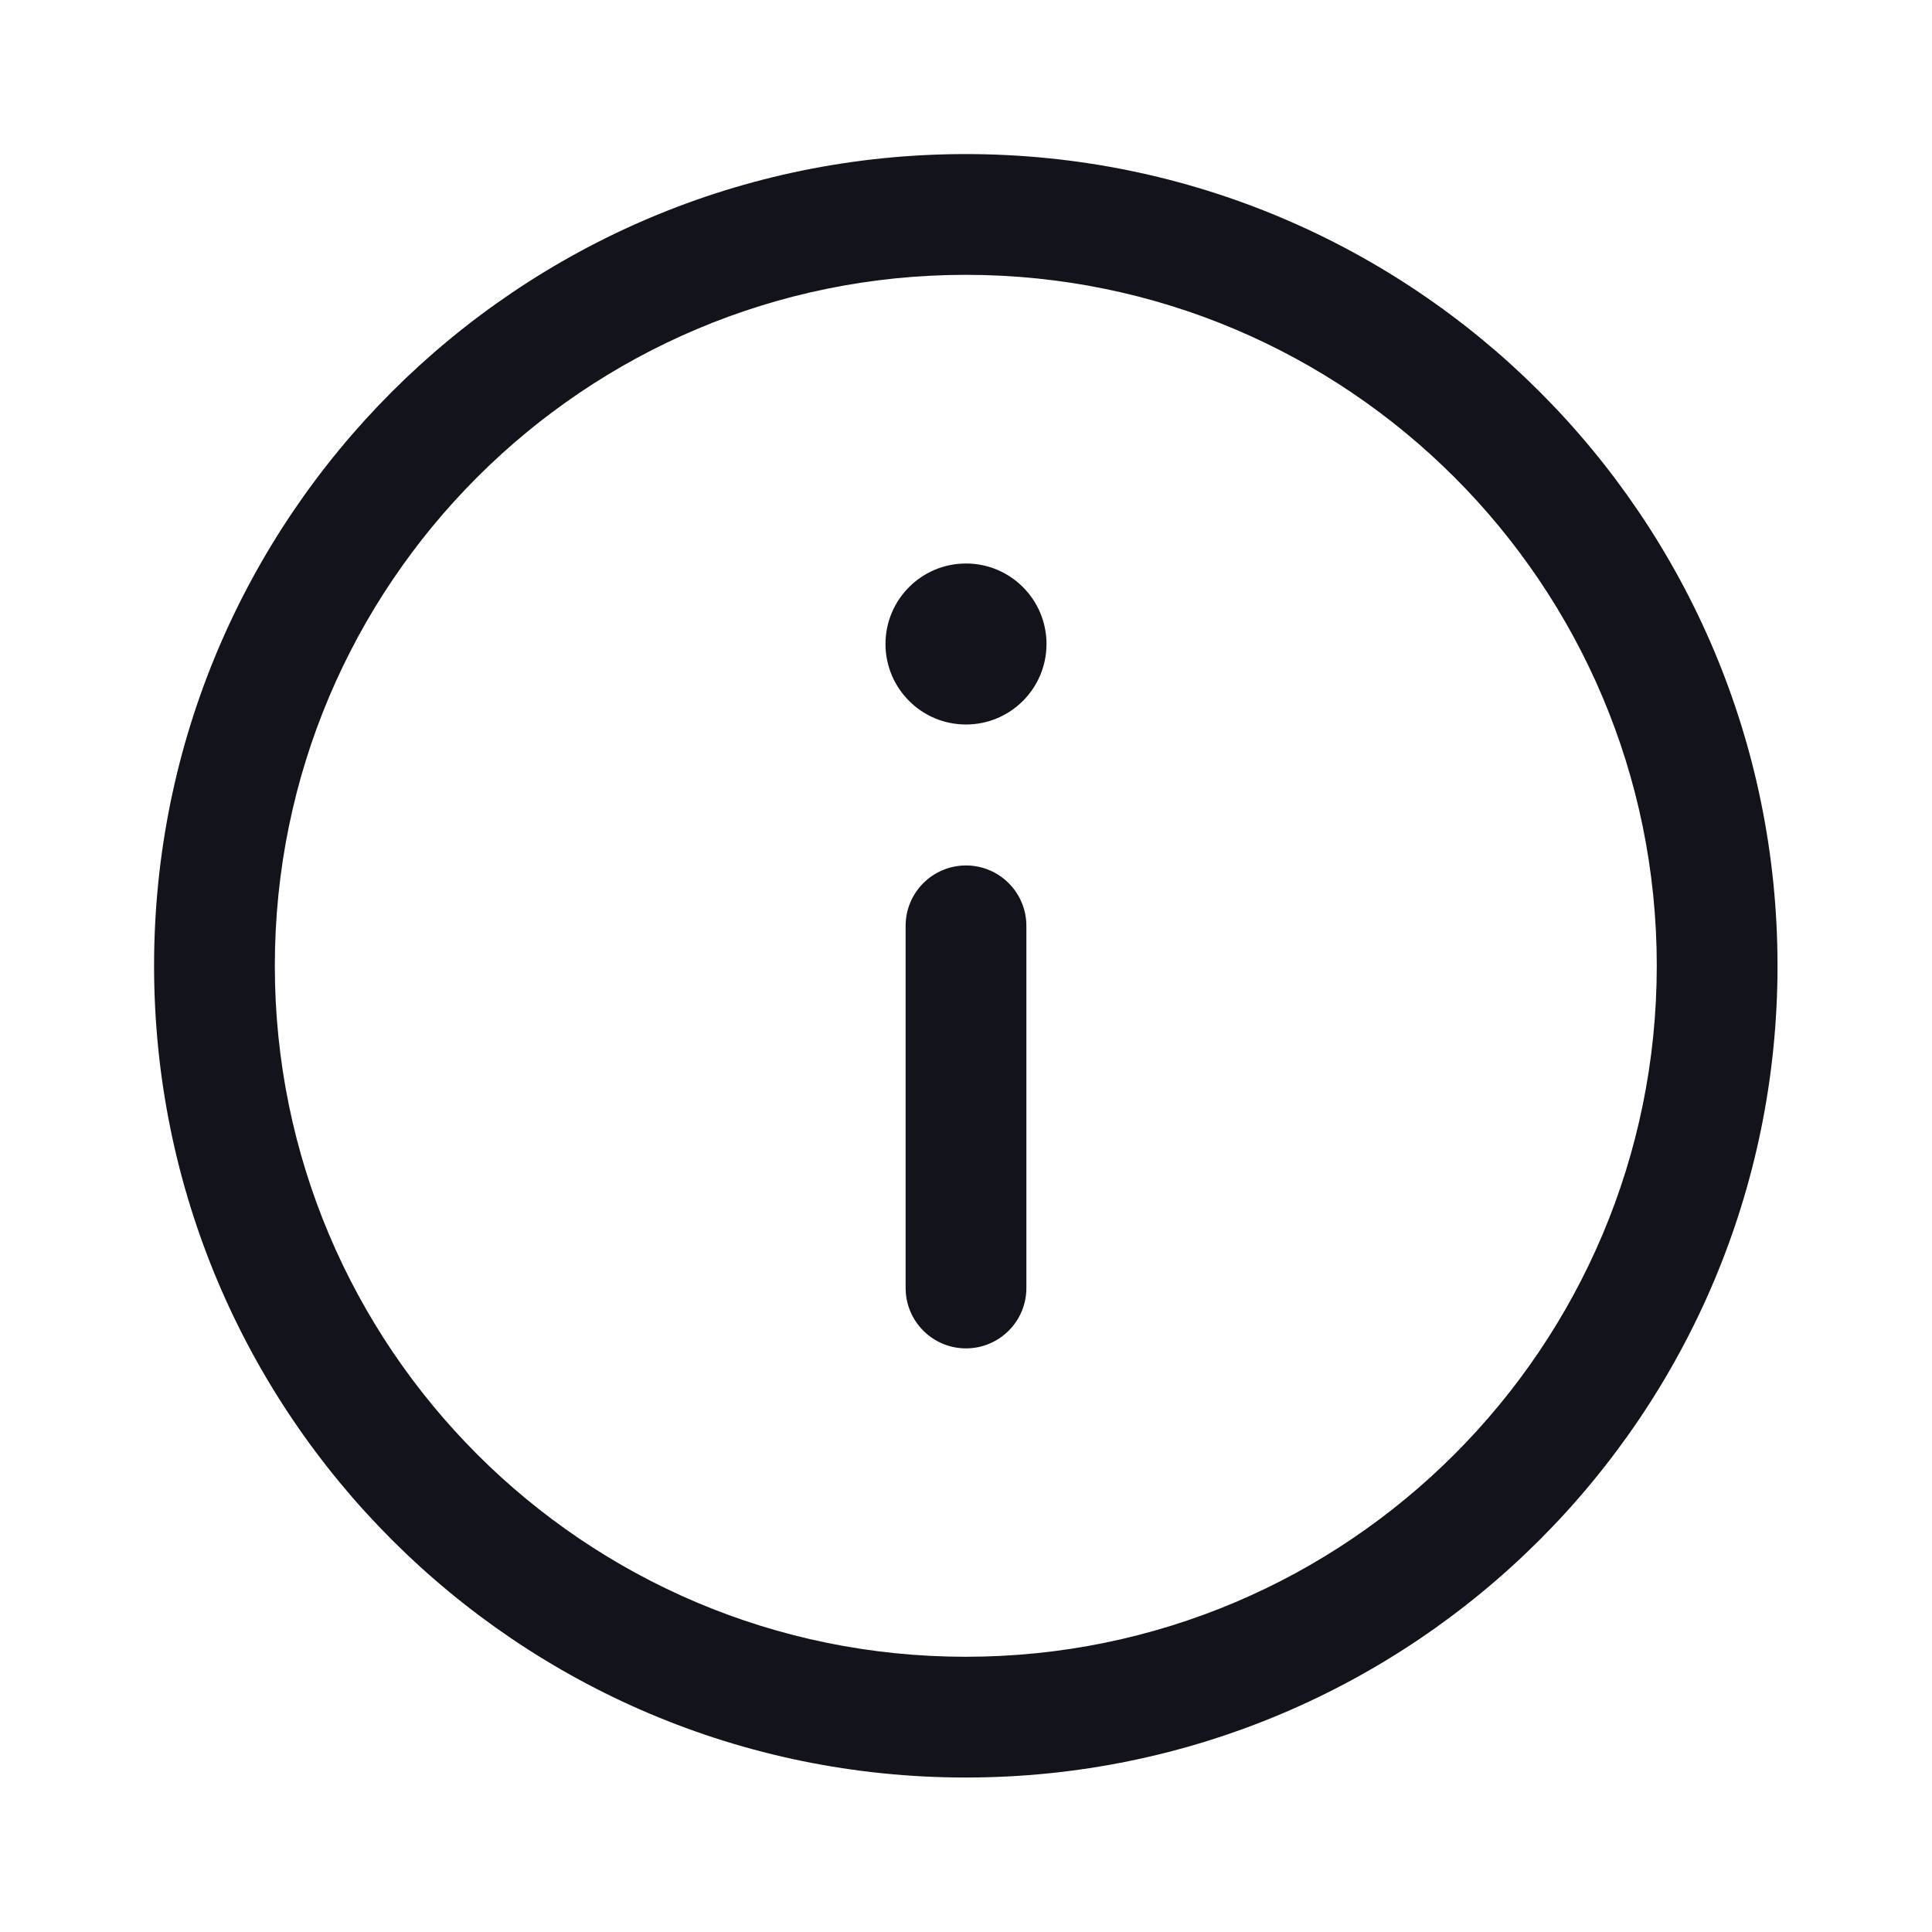 <svg width="24" height="24" viewBox="0 0 24 24" fill="none" xmlns="http://www.w3.org/2000/svg">
<path fill-rule="evenodd" clip-rule="evenodd" d="M1.914 11.997C1.914 6.429 6.429 1.914 11.997 1.914C17.566 1.914 22.081 6.429 22.081 11.997C22.081 17.566 17.566 22.081 11.997 22.081C6.429 22.081 1.914 17.566 1.914 11.997ZM11.997 3.414C7.257 3.414 3.414 7.257 3.414 11.997C3.414 16.738 7.257 20.581 11.997 20.581C16.738 20.581 20.581 16.738 20.581 11.997C20.581 7.257 16.738 3.414 11.997 3.414ZM12 16.75C11.586 16.75 11.25 16.414 11.25 16V11.501C11.25 11.087 11.586 10.751 12 10.751C12.414 10.751 12.75 11.087 12.75 11.501V16C12.75 16.414 12.414 16.75 12 16.75ZM12 7C12.552 7 13 7.448 13 8C13 8.552 12.552 9 12 9C11.448 9 11 8.552 11 8C11 7.448 11.448 7 12 7Z" fill="#12131B"/>
</svg>
